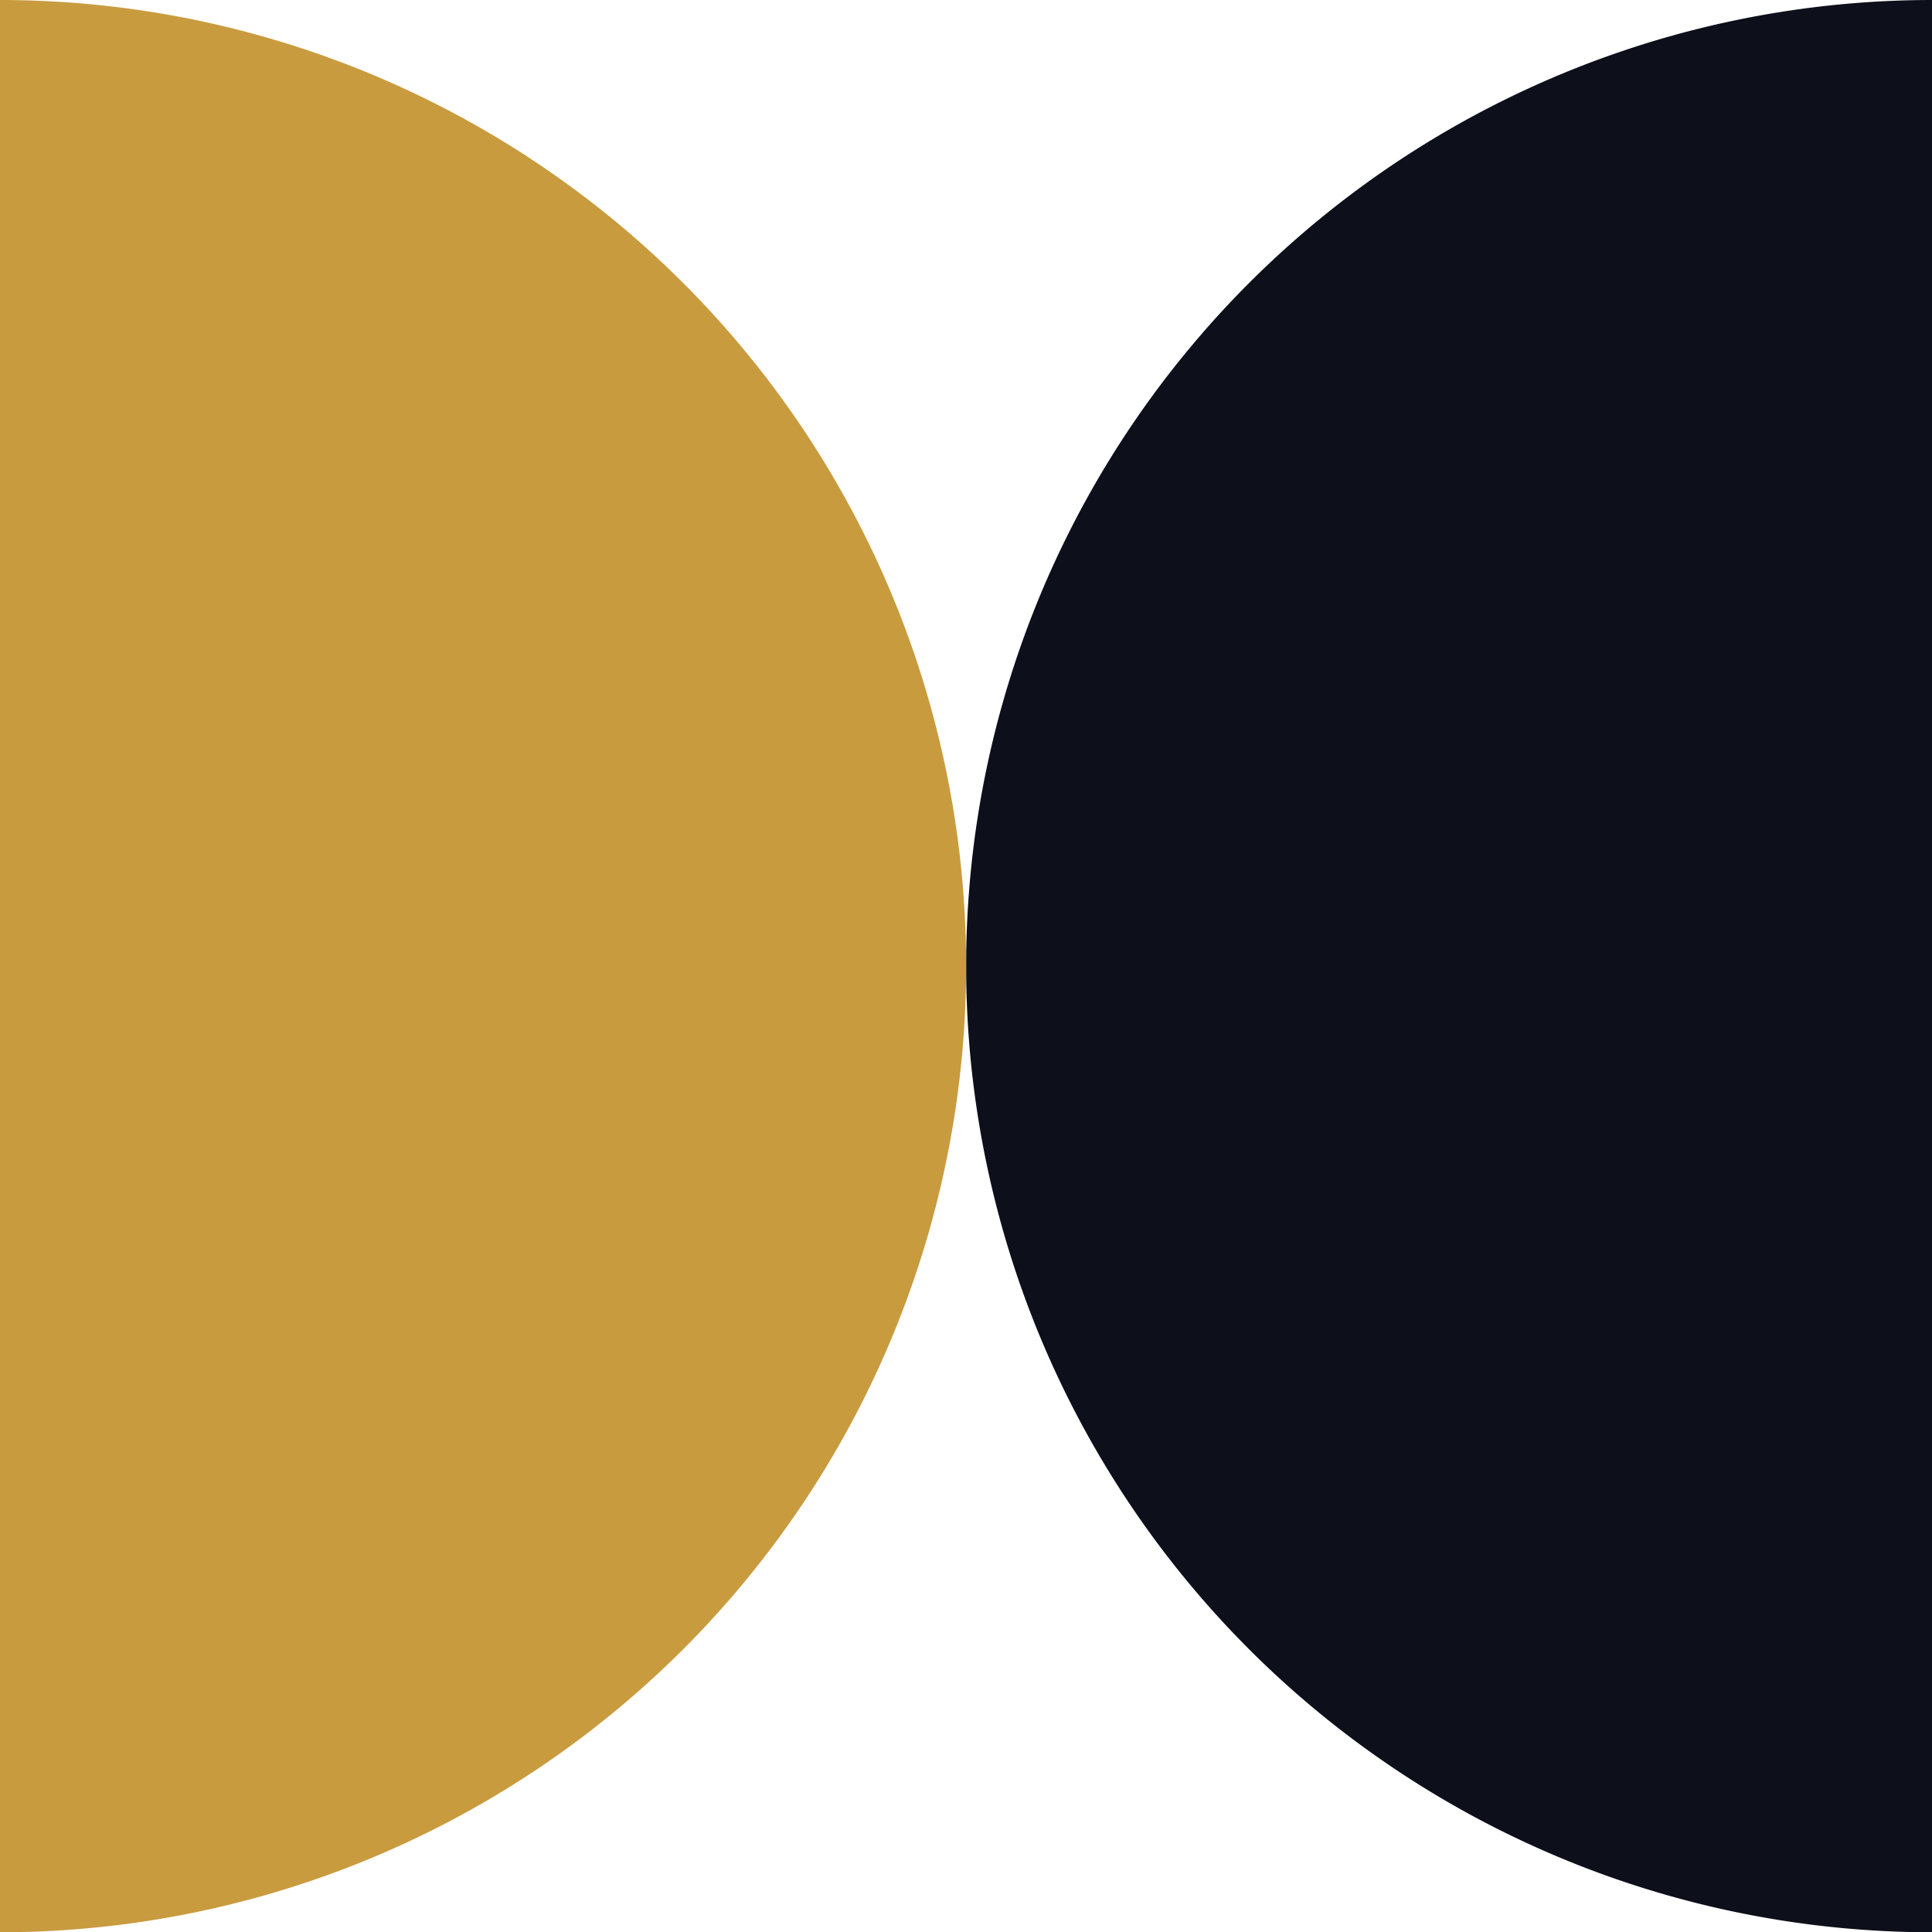 <svg xmlns="http://www.w3.org/2000/svg" viewBox="0 0 287.96 287.96"><defs><style>.cls-1{fill:#0d0f1a;}.cls-2{fill:#c99b3f;}</style></defs><g id="Layer_2" data-name="Layer 2"><g id="Layer_1-2" data-name="Layer 1"><path class="cls-1" d="M288,0a144,144,0,1,0,0,288Z"/><path class="cls-2" d="M0,0A144,144,0,0,1,0,288Z"/></g></g></svg>